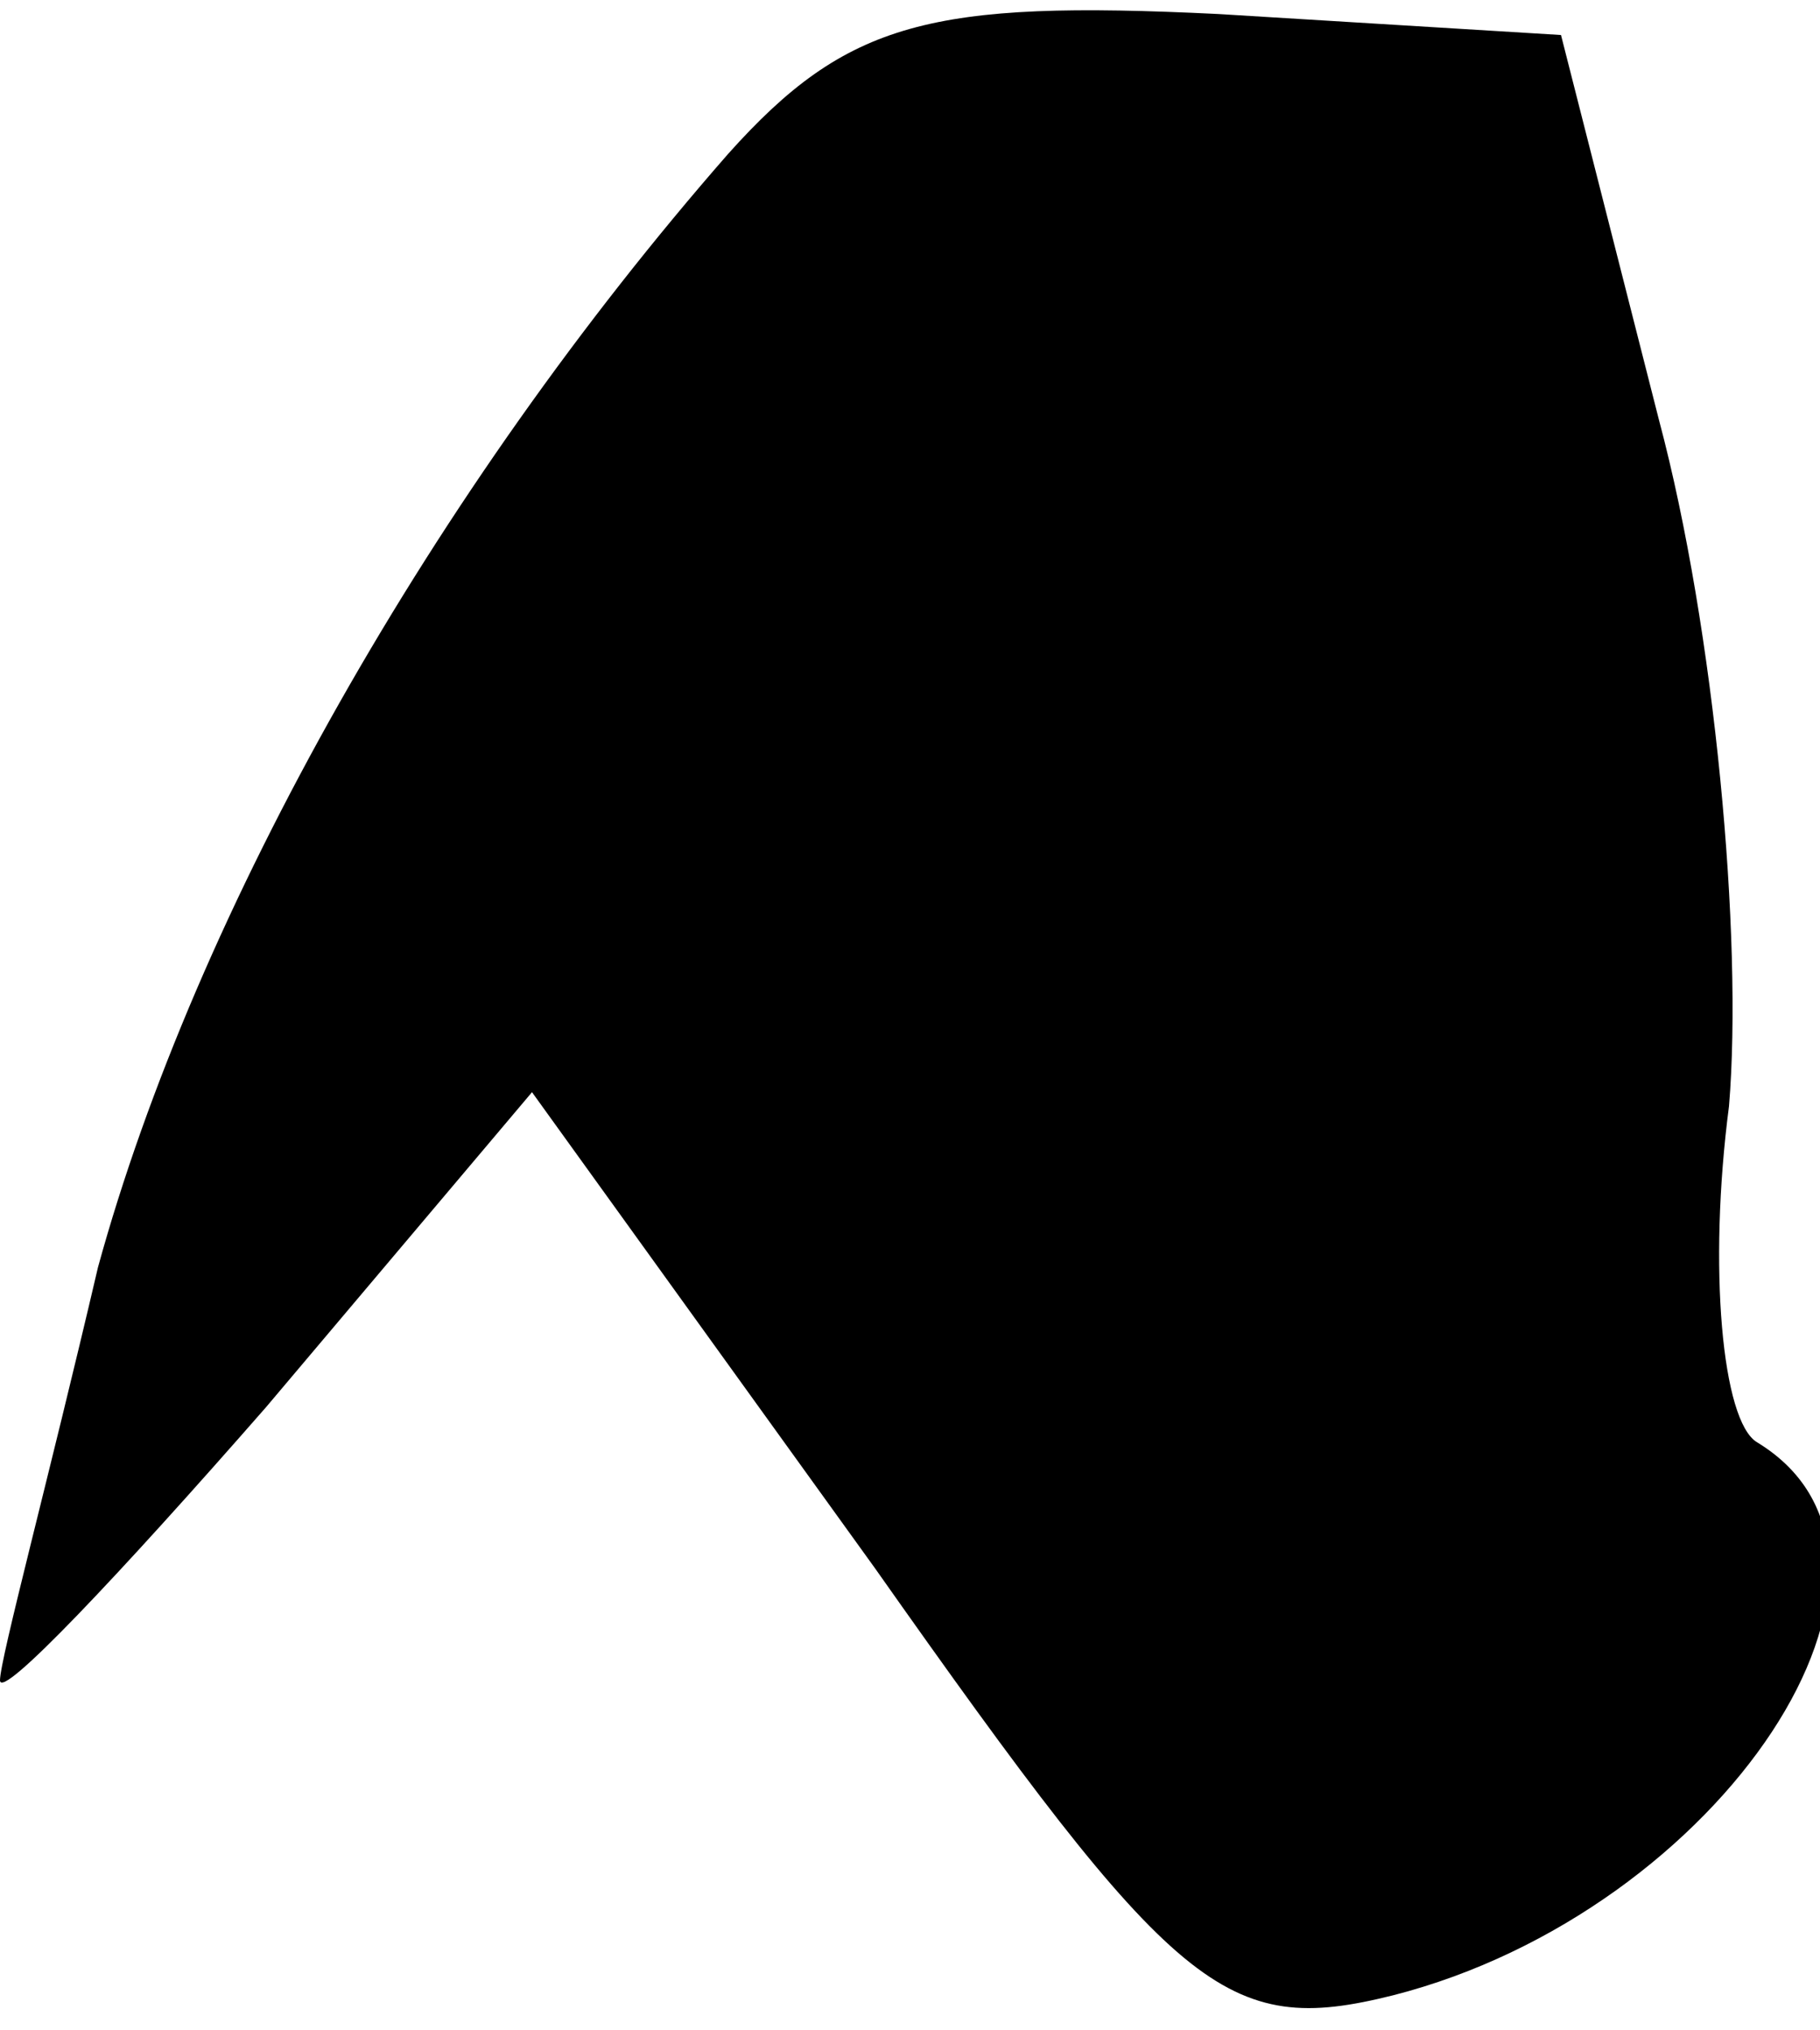<?xml version="1.0" standalone="no"?>
<!DOCTYPE svg PUBLIC "-//W3C//DTD SVG 20010904//EN"
 "http://www.w3.org/TR/2001/REC-SVG-20010904/DTD/svg10.dtd">
<svg version="1.0" xmlns="http://www.w3.org/2000/svg"
 width="26pt" height="29pt" viewBox="0 0 26 29"
 preserveAspectRatio="xMidYMid meet">
<g transform="translate(0,29) scale(0.1,-0.1)"
fill="#000000" stroke="none">
<path fill="#000000" stroke="none" d="M104 268 c-42 -48 -76 -108 -90 -159
-7 -30 -14 -56 -14 -59 0 -3 17 15 38 39 l38 45 49 -68 c43 -61 50 -67 74 -61
47 12 80 62 52 79 -5 3 -7 25 -4 48 2 24 -2 68 -10 98 l-14 55 -49 3 c-41 2
-53 -1 -70 -20z"/>
</g>
</svg>
